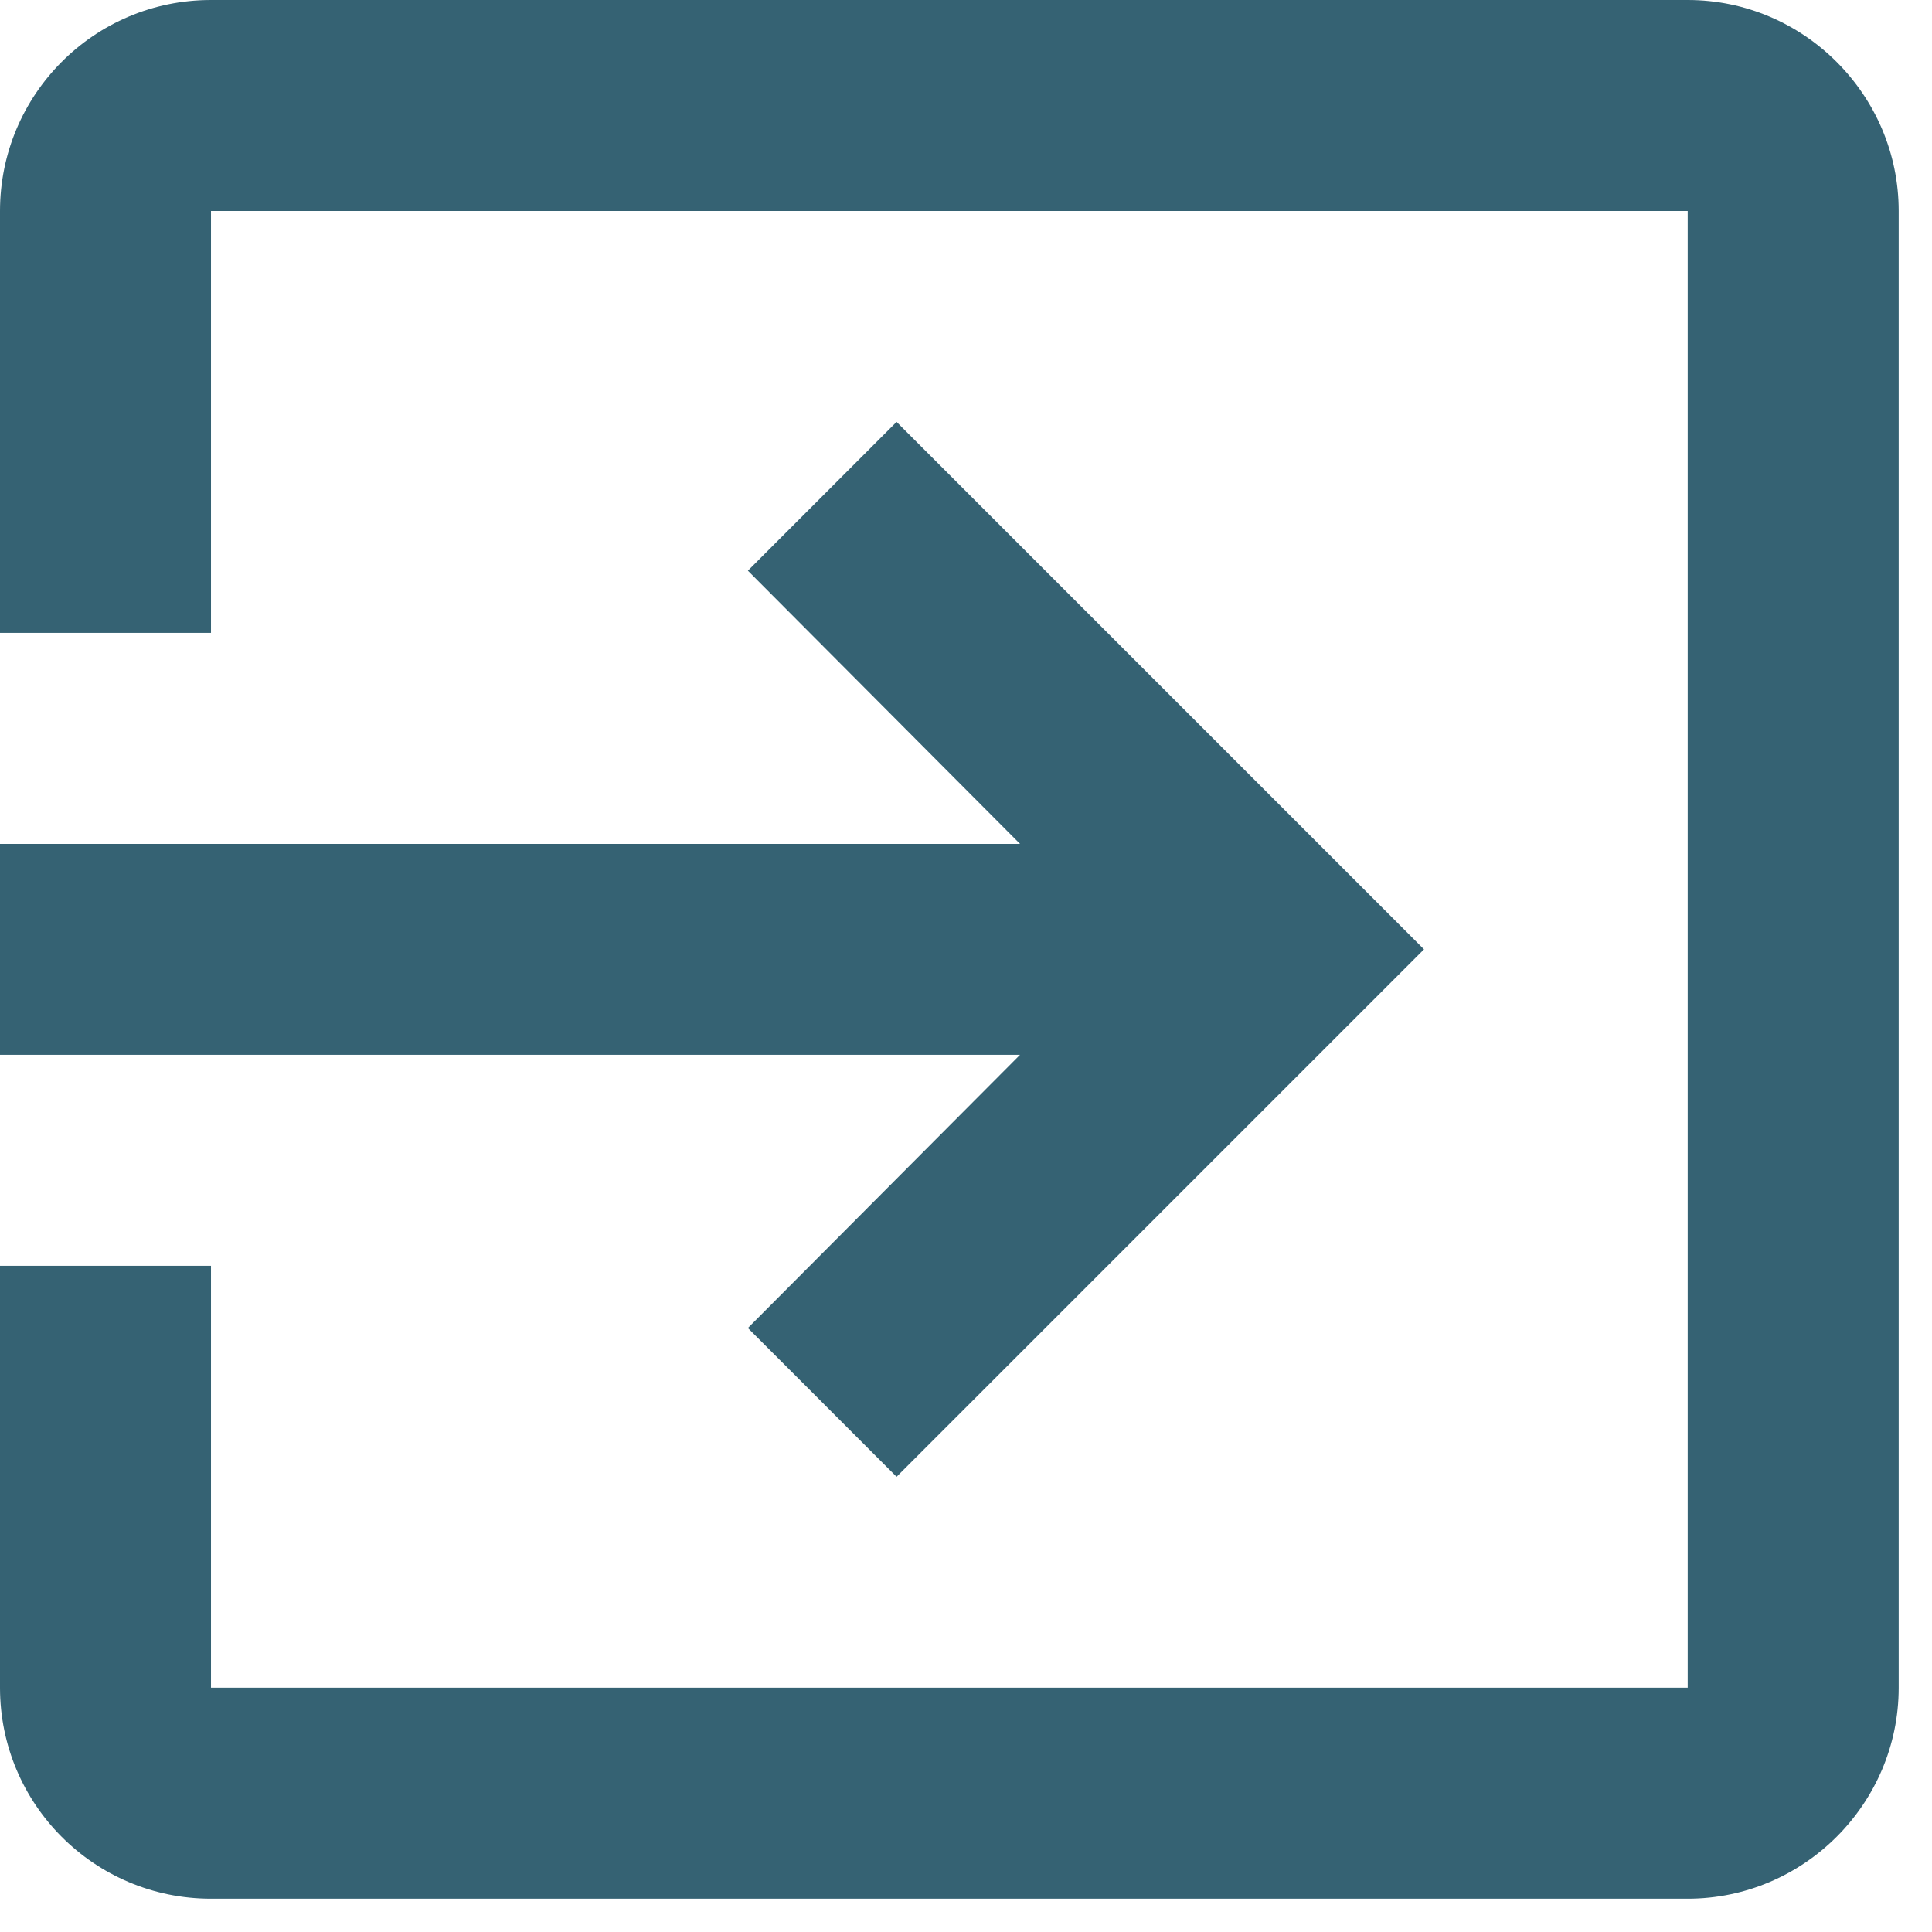<svg width="29" height="29" viewBox="0 0 29 29" fill="none" xmlns="http://www.w3.org/2000/svg">
<path d="M11.226 19.934L13.458 22.167L21.375 14.25L13.458 6.333L11.226 8.566L15.311 12.667H0V15.833H15.311L11.226 19.934ZM25.333 0H3.167C1.409 0 0 1.425 0 3.167V9.5H3.167V3.167H25.333V25.333H3.167V19H0V25.333C0 27.075 1.409 28.5 3.167 28.5H25.333C27.075 28.5 28.5 27.075 28.5 25.333V3.167C28.5 1.425 27.075 0 25.333 0Z" fill="#356273"/>
</svg>
